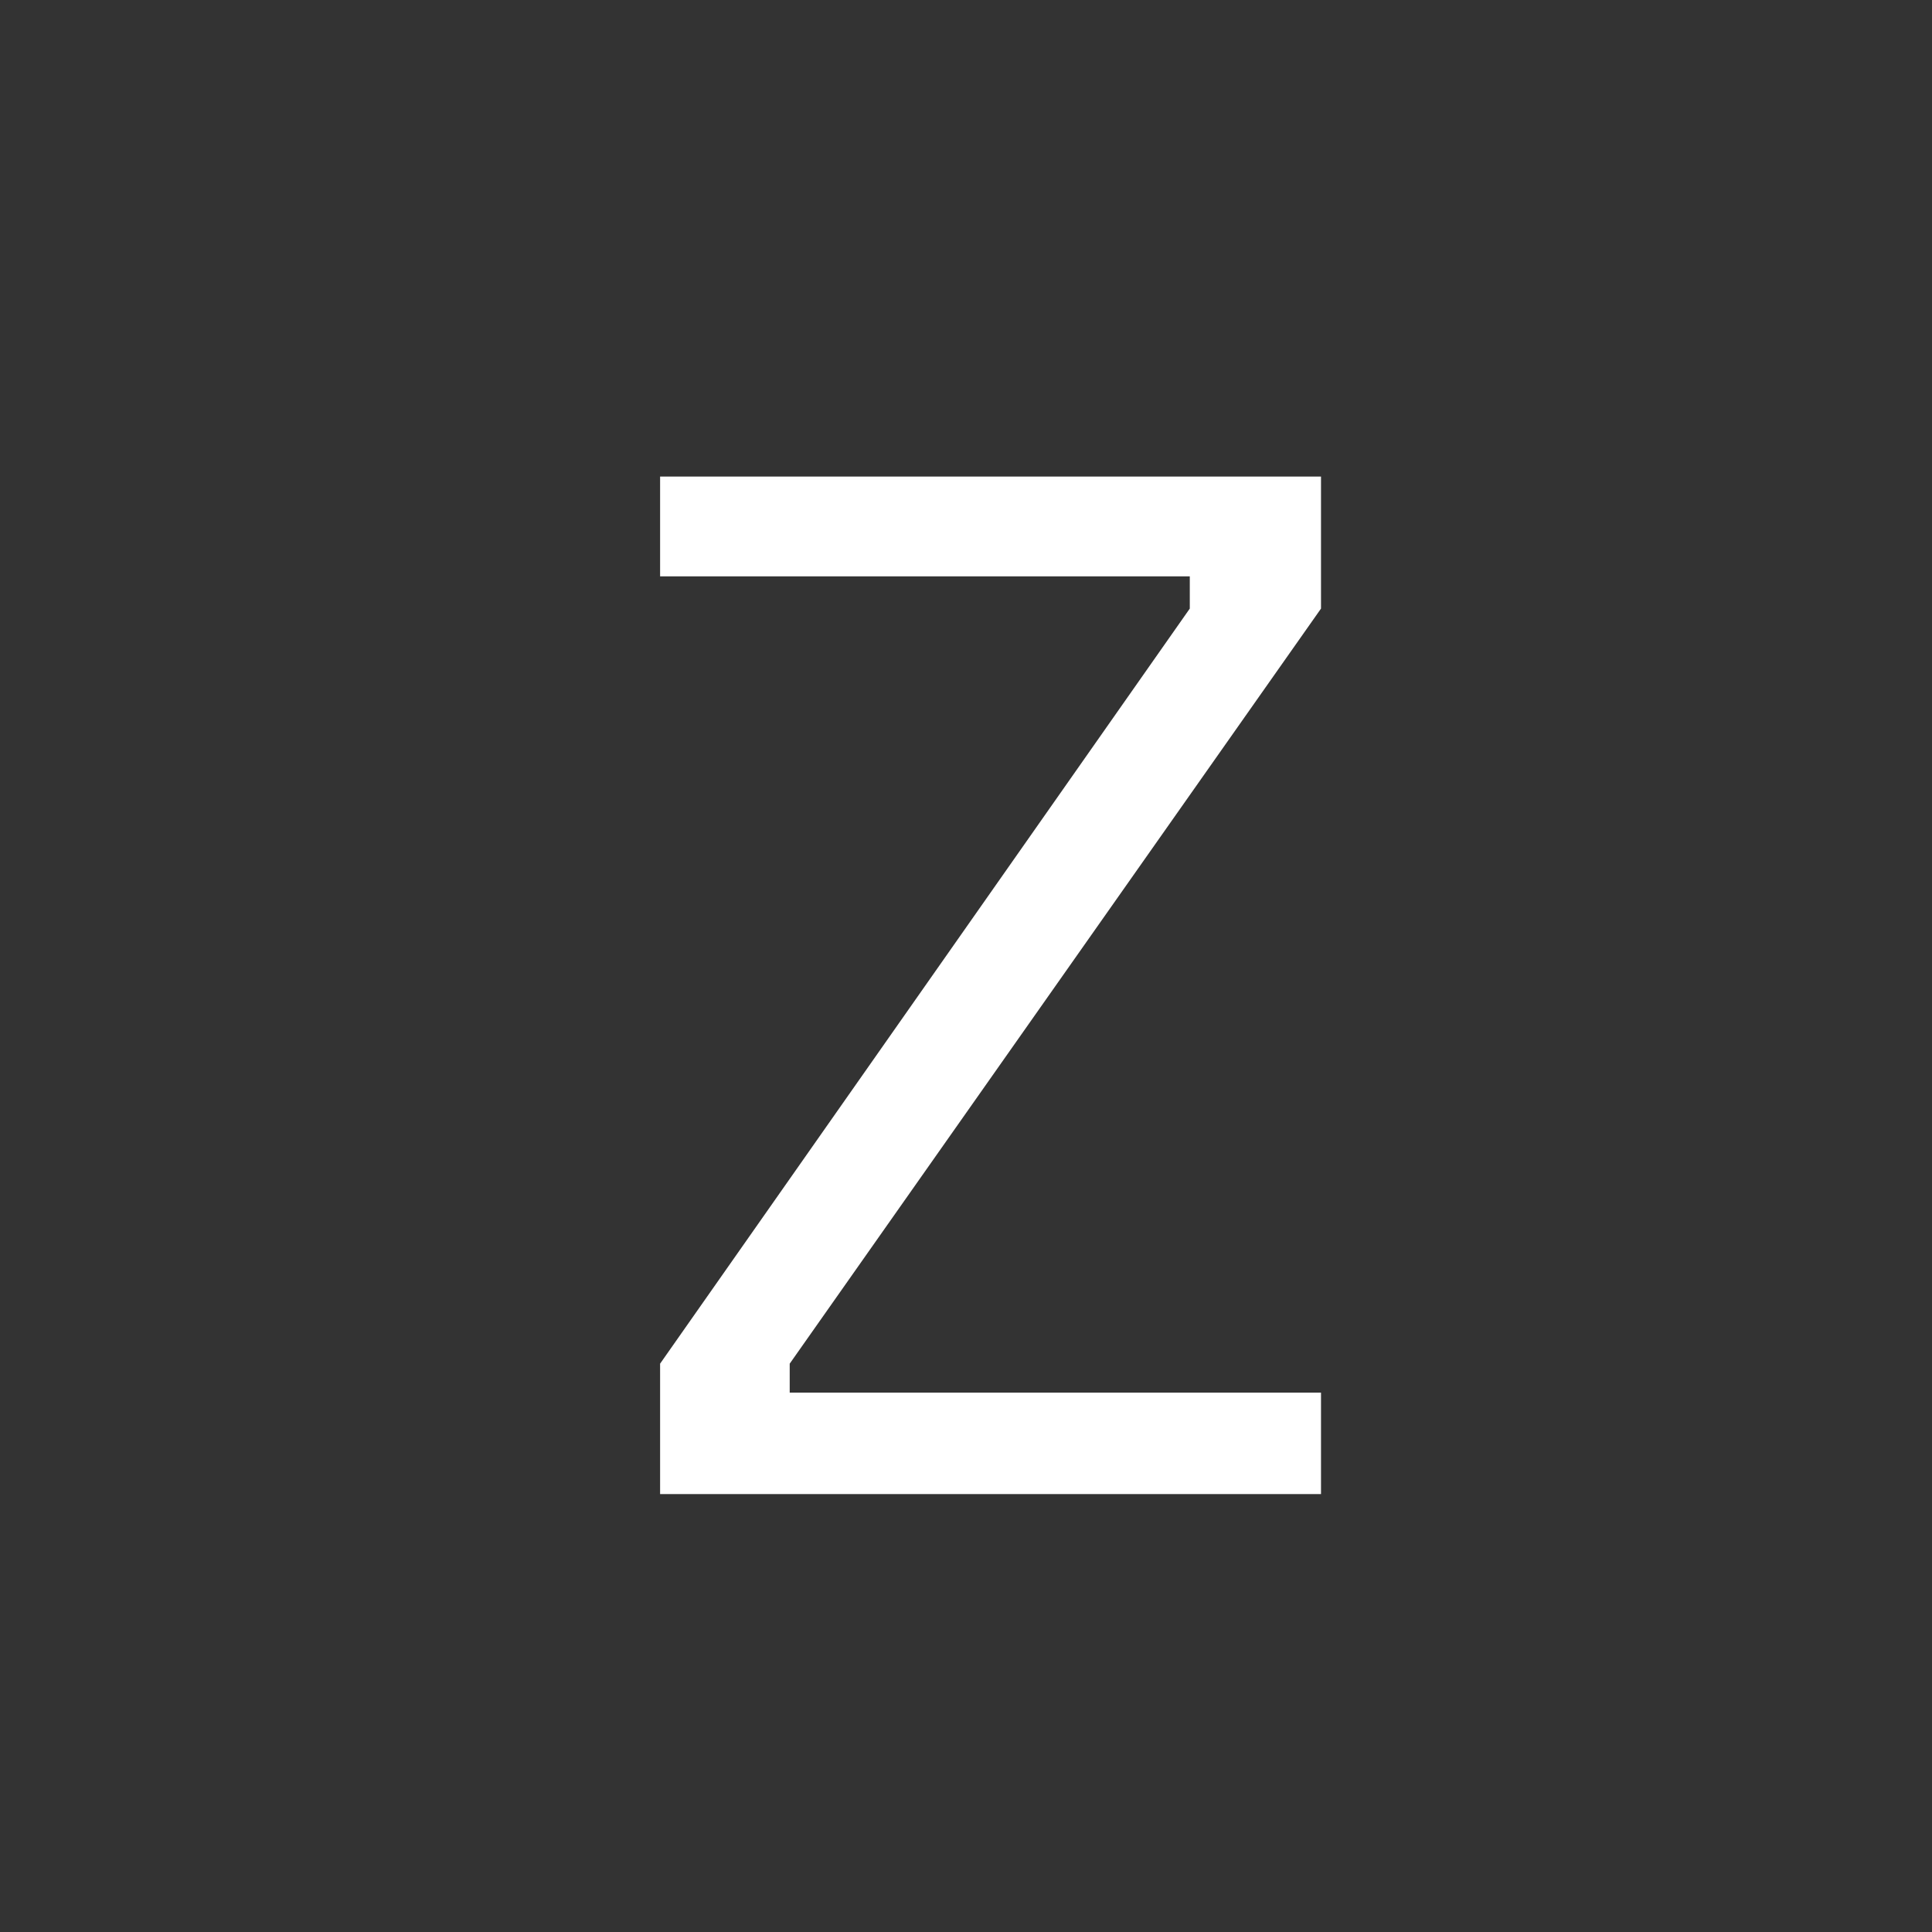 <svg id="Layer_1" data-name="Layer 1" xmlns="http://www.w3.org/2000/svg" viewBox="0 0 24 24"><rect x="0" y="0" width="24" height="24" fill="#333333" stroke="none"/><defs><style>.cls-1{fill:none;}.cls-2{fill:#fff;}</style></defs><g id="classic_ArrowDown"><g id="Group_170117" data-name="Group 170117"><rect id="Rectangle_626088" data-name="Rectangle 626088" class="cls-1" x="2.88" y="2.88" width="18.24" height="18.24"/><path id="Path_75976" data-name="Path 75976" class="cls-2" d="M8.2,7.16V5.92h8.21V7.56l-6.6,9.38v.36h6.6v1.26H8.2V16.94l6.58-9.38v-.4Z"/></g></g></svg>